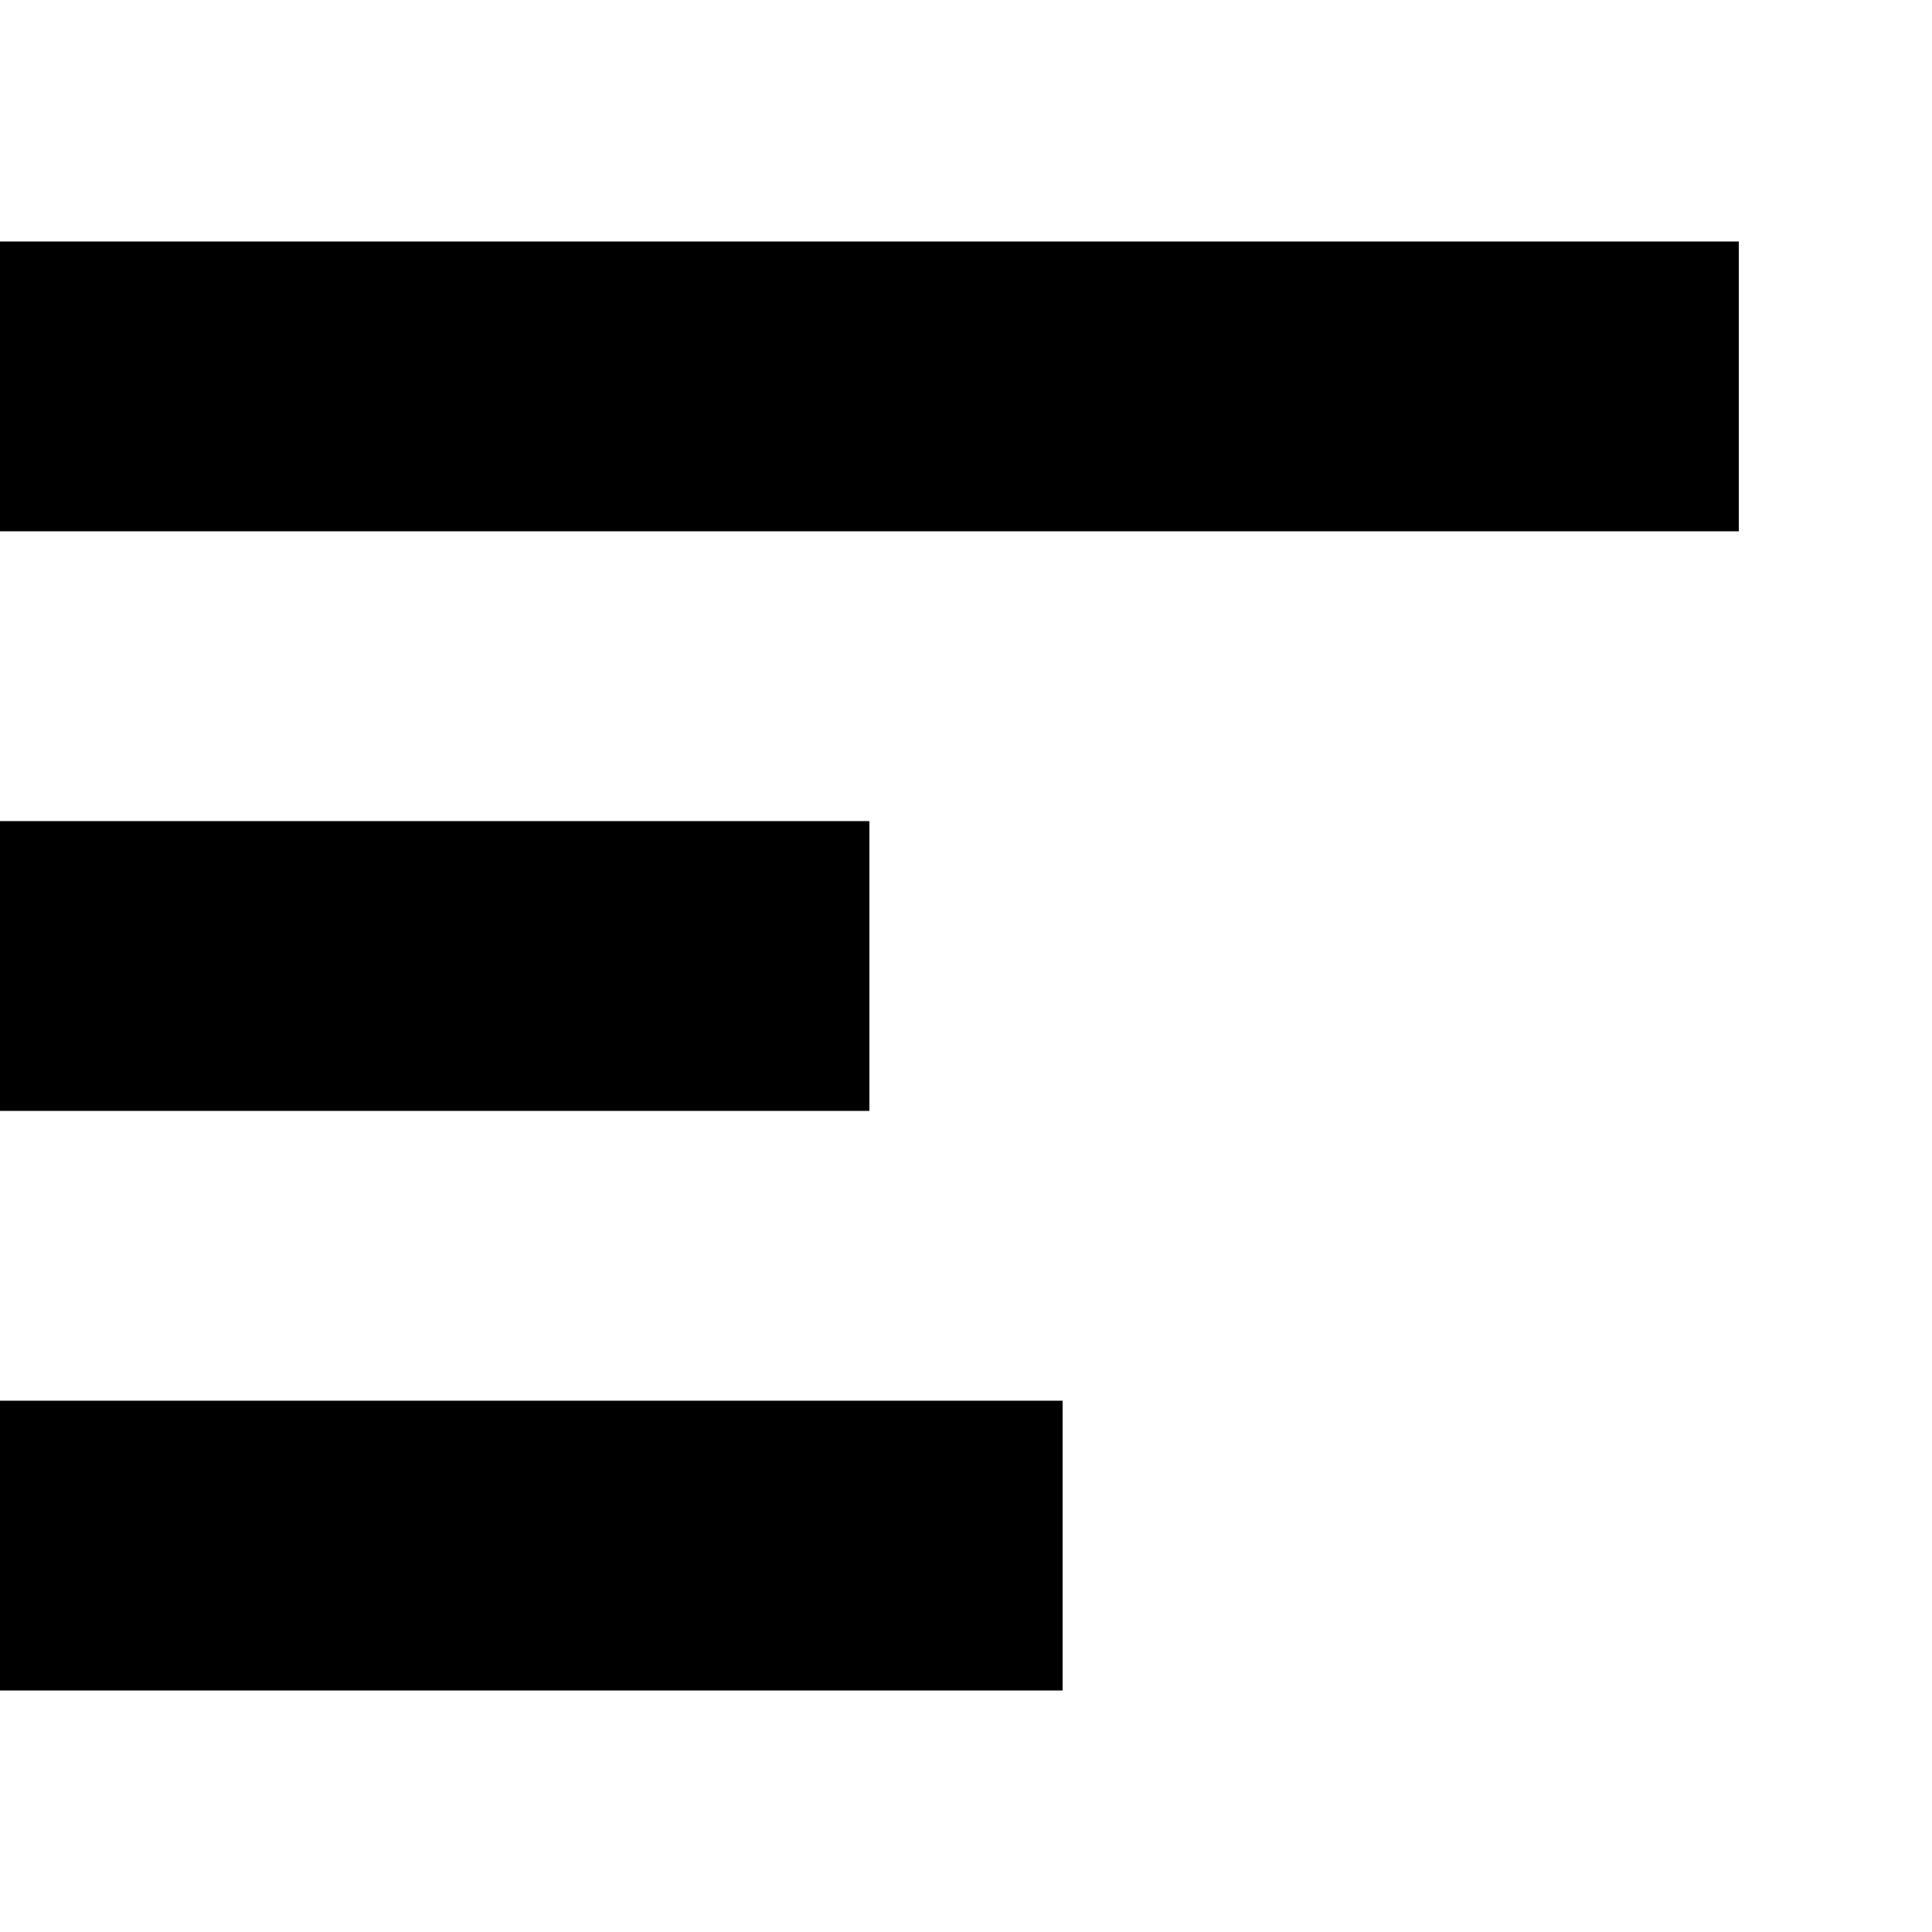 <svg id="svgeditor-icon-alignLeft" xmlns="http://www.w3.org/2000/svg" version="1.1" xmlns:xlink="http://www.w3.org/1999/xlink" width="20" height="20">
    <path fill="none" stroke="currentColor" stroke-width="3" d="M 0 4 h 18"/>
    <path fill="none" stroke="currentColor" stroke-width="3" d="M 0 10 h 9"/>
    <path fill="none" stroke="currentColor" stroke-width="3" d="M 0 16 h 11"/>
</svg>